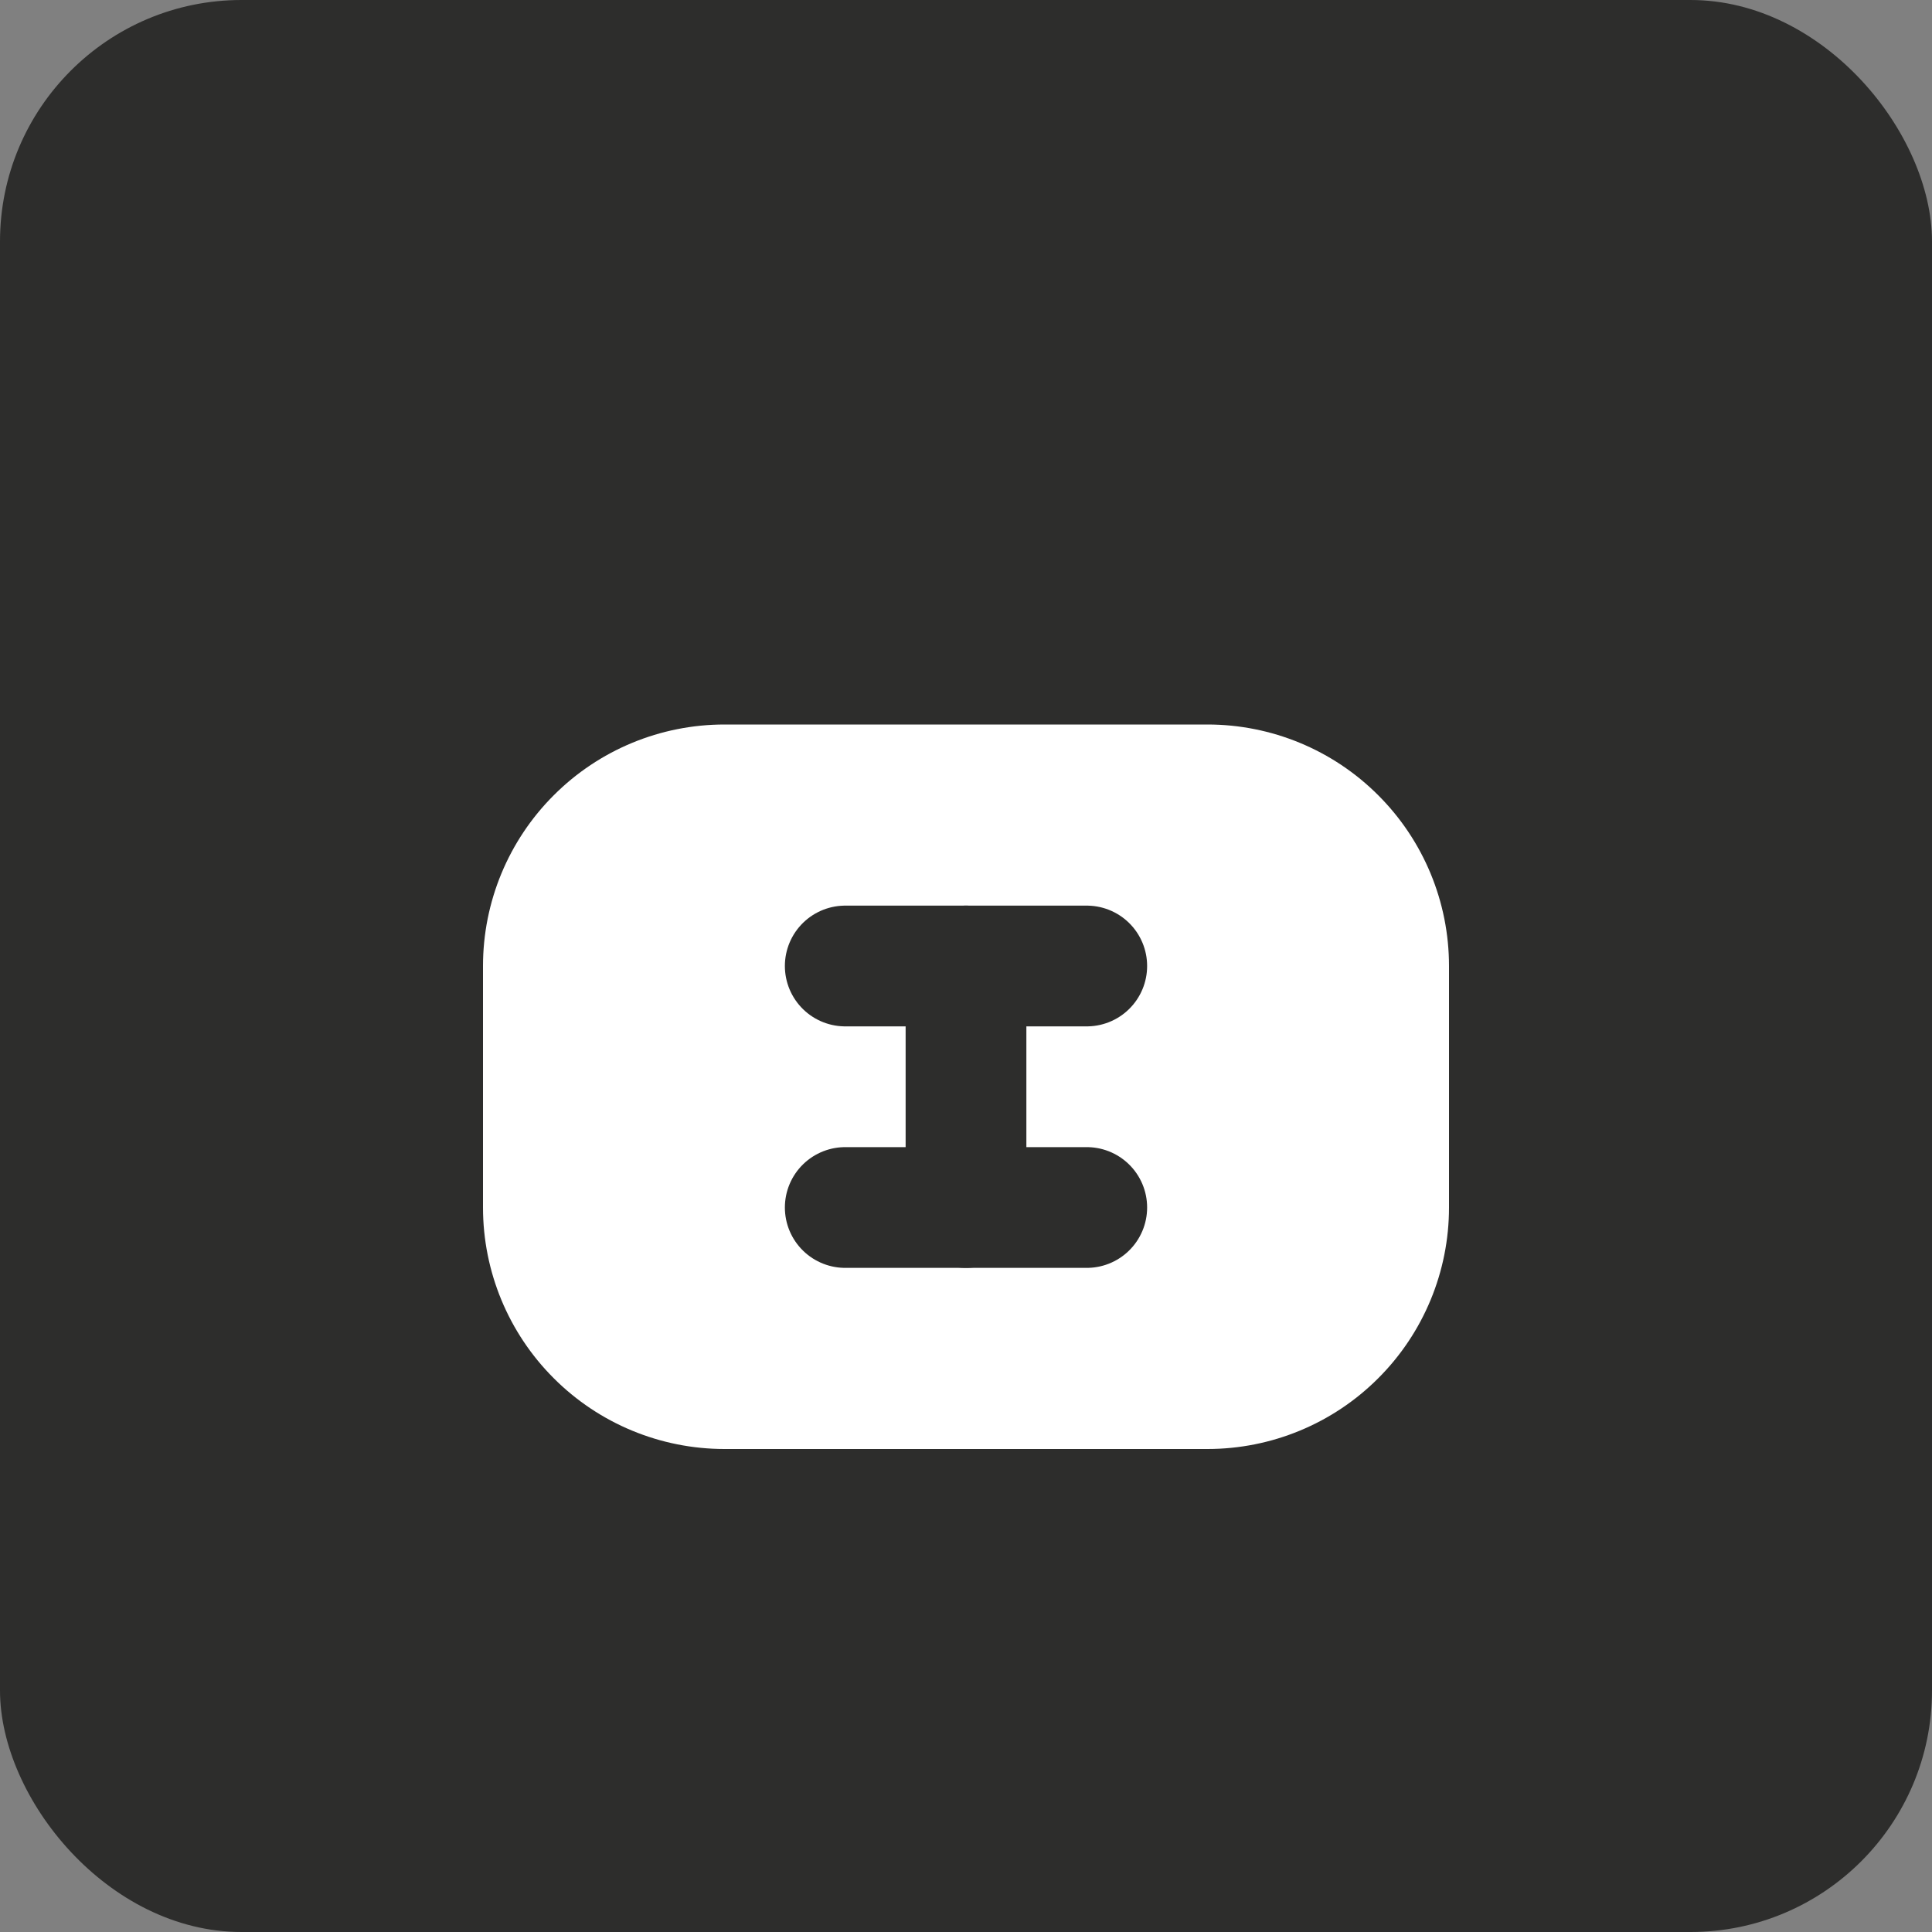 <svg xmlns="http://www.w3.org/2000/svg" width="32" height="32" viewBox="0 0 32 32" fill="none">
  <rect x="0" y="0" width="32" height="32" fill="#808080" stroke="none"/>
  <rect width="32" height="32" rx="4" fill="#2D2D2C"/>
  <path d="M8 16C8 14.939 8.421 13.922 9.172 13.172C9.922 12.421 10.939 12 12 12H20C21.061 12 22.078 12.421 22.828 13.172C23.579 13.922 24 14.939 24 16V20C24 21.061 23.579 22.078 22.828 22.828C22.078 23.579 21.061 24 20 24H12C10.939 24 9.922 23.579 9.172 22.828C8.421 22.078 8 21.061 8 20V16Z" fill="white"/>
  <path d="M14 16H18" stroke="#2D2D2C" stroke-width="2" stroke-linecap="round" stroke-linejoin="round"/>
  <path d="M14 20H18" stroke="#2D2D2C" stroke-width="2" stroke-linecap="round" stroke-linejoin="round"/>
  <path d="M16 16V20" stroke="#2D2D2C" stroke-width="2" stroke-linecap="round" stroke-linejoin="round"/>
</svg>